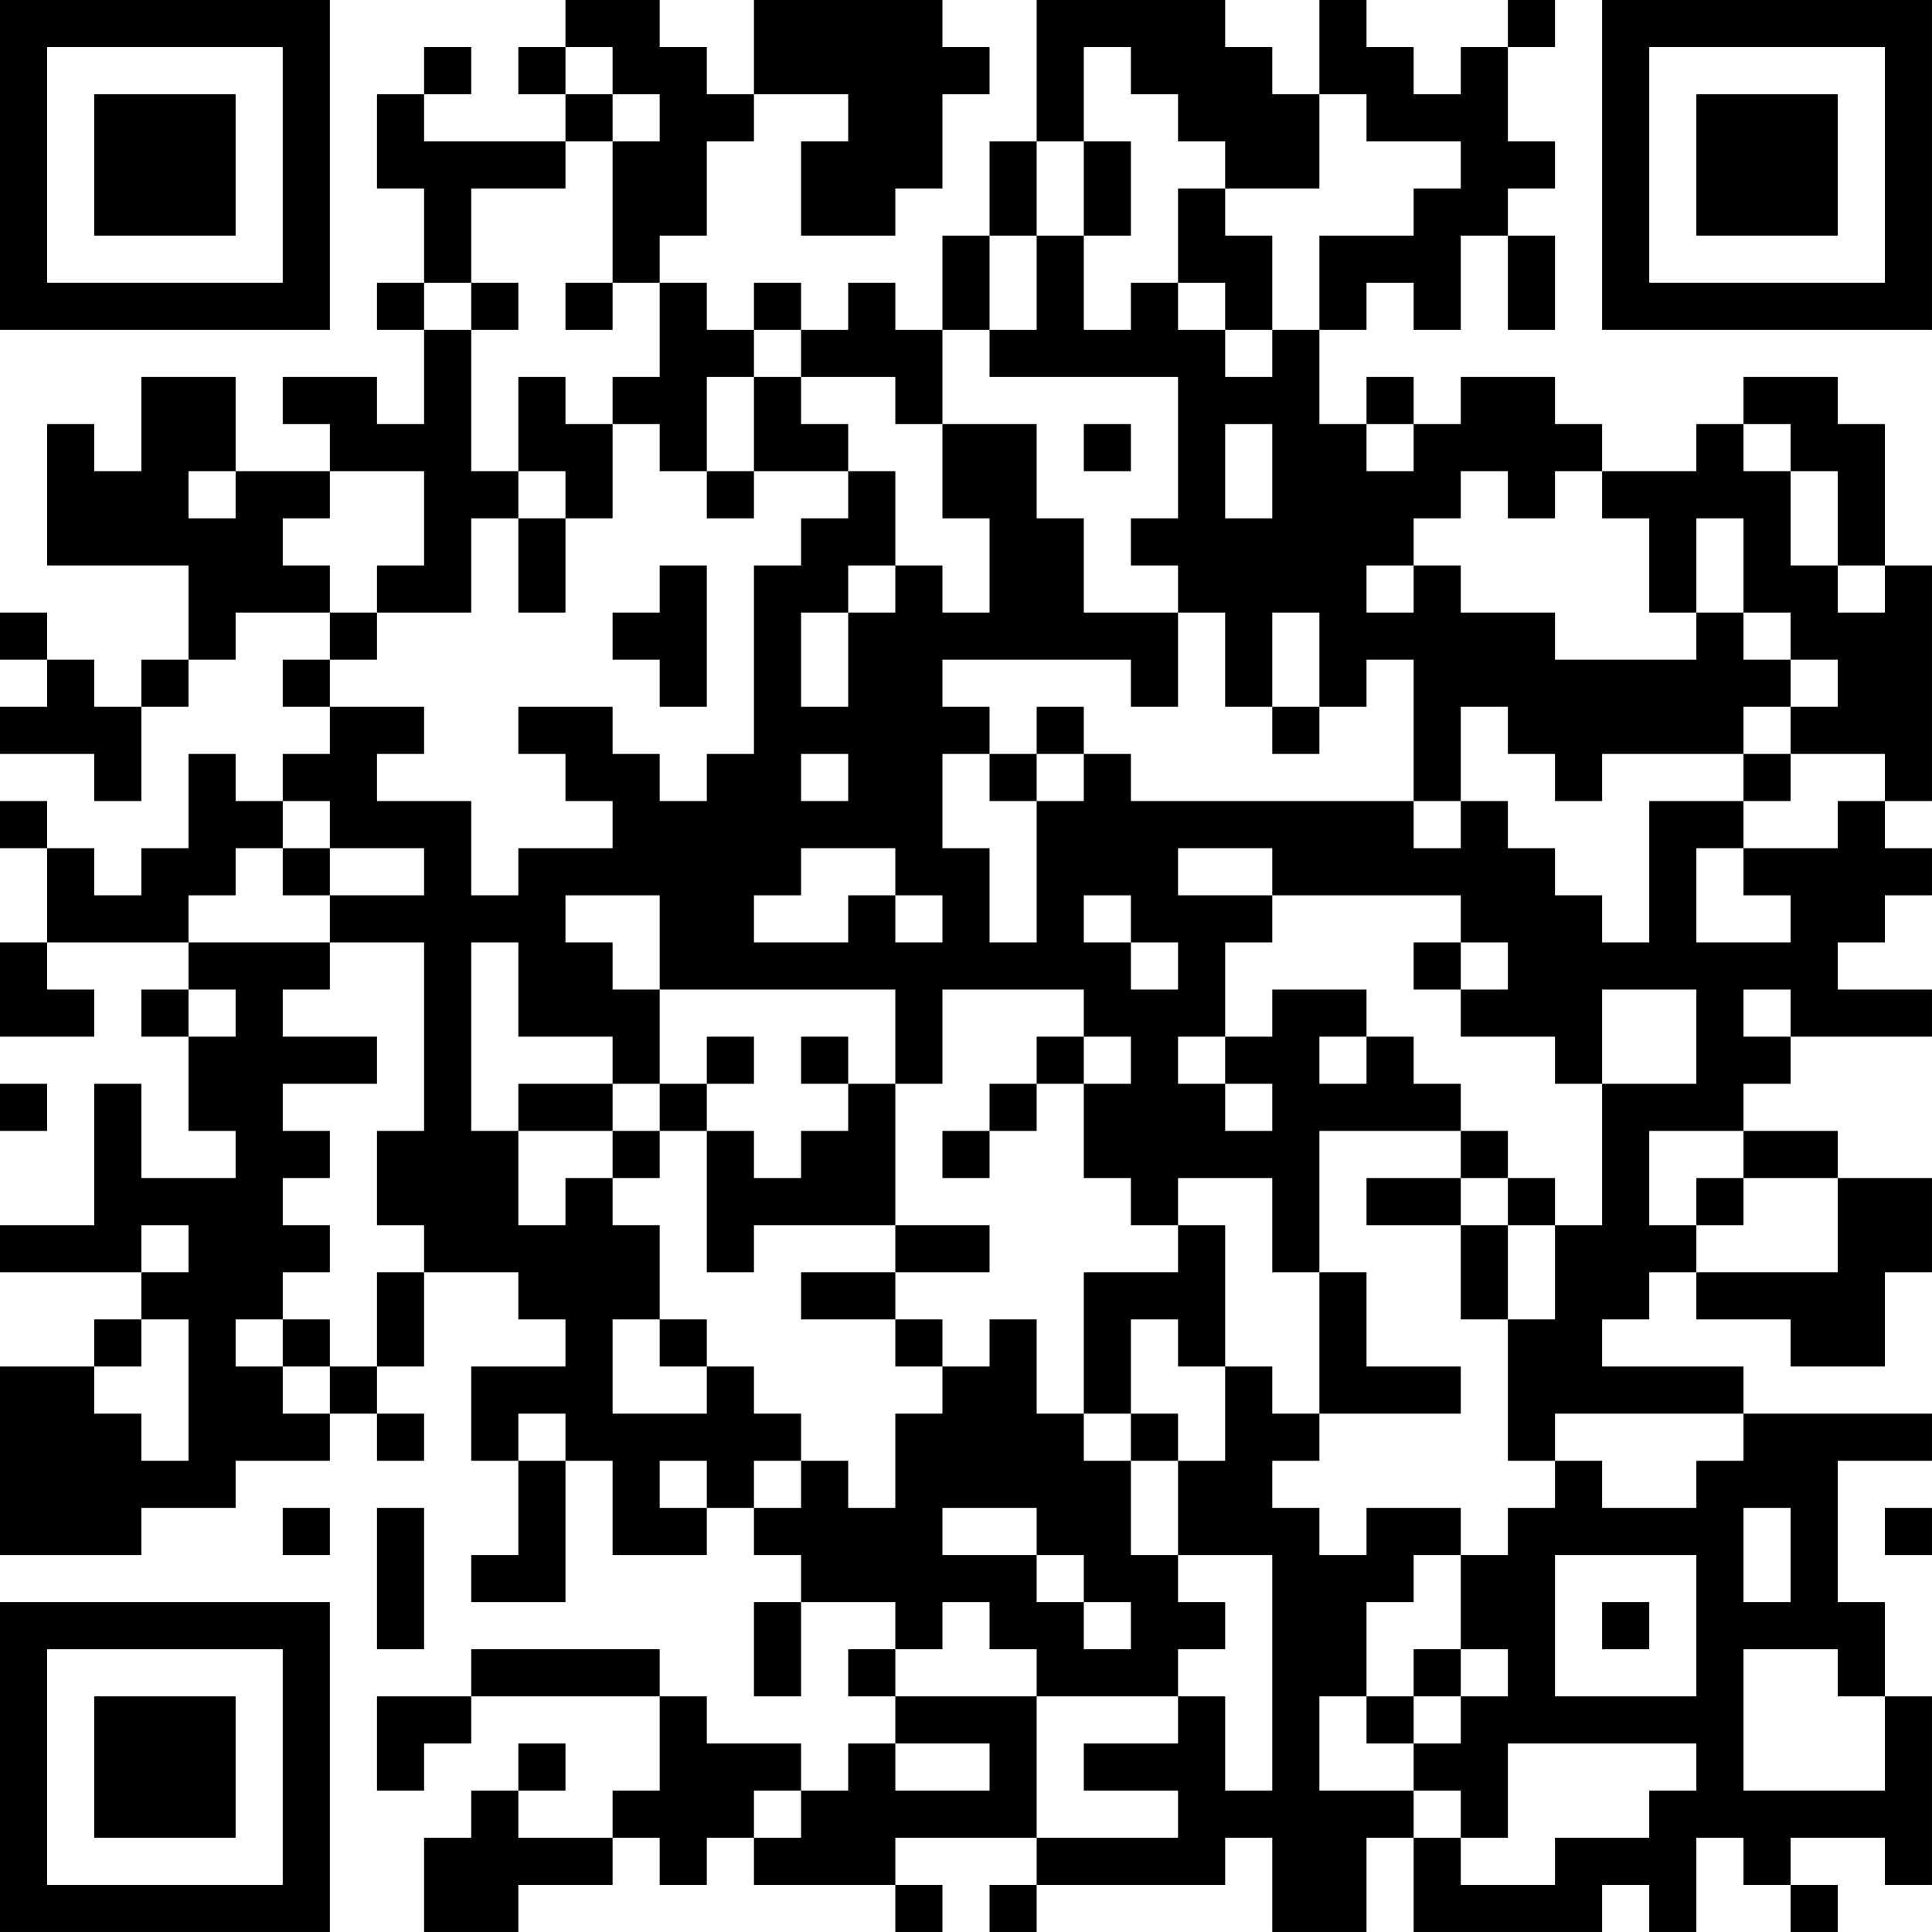 <?xml version="1.0" encoding="UTF-8"?>
<svg xmlns="http://www.w3.org/2000/svg" version="1.1" width="200" height="200" viewBox="0 0 200 200"><rect x="0" y="0" width="200" height="200" fill="#ffffff"/><g transform="scale(4.878)"><g transform="translate(0,0)"><path fill-rule="evenodd" d="M12 0L12 1L11 1L11 2L12 2L12 3L9 3L9 2L10 2L10 1L9 1L9 2L8 2L8 4L9 4L9 6L8 6L8 7L9 7L9 9L8 9L8 8L6 8L6 9L7 9L7 10L5 10L5 8L3 8L3 10L2 10L2 9L1 9L1 12L4 12L4 14L3 14L3 15L2 15L2 14L1 14L1 13L0 13L0 14L1 14L1 15L0 15L0 16L2 16L2 17L3 17L3 15L4 15L4 14L5 14L5 13L7 13L7 14L6 14L6 15L7 15L7 16L6 16L6 17L5 17L5 16L4 16L4 18L3 18L3 19L2 19L2 18L1 18L1 17L0 17L0 18L1 18L1 20L0 20L0 22L2 22L2 21L1 21L1 20L4 20L4 21L3 21L3 22L4 22L4 24L5 24L5 25L3 25L3 23L2 23L2 26L0 26L0 27L3 27L3 28L2 28L2 29L0 29L0 33L3 33L3 32L5 32L5 31L7 31L7 30L8 30L8 31L9 31L9 30L8 30L8 29L9 29L9 27L11 27L11 28L12 28L12 29L10 29L10 31L11 31L11 33L10 33L10 34L12 34L12 31L13 31L13 33L15 33L15 32L16 32L16 33L17 33L17 34L16 34L16 36L17 36L17 34L19 34L19 35L18 35L18 36L19 36L19 37L18 37L18 38L17 38L17 37L15 37L15 36L14 36L14 35L10 35L10 36L8 36L8 38L9 38L9 37L10 37L10 36L14 36L14 38L13 38L13 39L11 39L11 38L12 38L12 37L11 37L11 38L10 38L10 39L9 39L9 41L11 41L11 40L13 40L13 39L14 39L14 40L15 40L15 39L16 39L16 40L19 40L19 41L20 41L20 40L19 40L19 39L22 39L22 40L21 40L21 41L22 41L22 40L26 40L26 39L27 39L27 41L29 41L29 39L30 39L30 41L34 41L34 40L35 40L35 41L36 41L36 39L37 39L37 40L38 40L38 41L39 41L39 40L38 40L38 39L40 39L40 40L41 40L41 36L40 36L40 34L39 34L39 31L41 31L41 30L37 30L37 29L34 29L34 28L35 28L35 27L36 27L36 28L38 28L38 29L40 29L40 27L41 27L41 25L39 25L39 24L37 24L37 23L38 23L38 22L41 22L41 21L39 21L39 20L40 20L40 19L41 19L41 18L40 18L40 17L41 17L41 12L40 12L40 9L39 9L39 8L37 8L37 9L36 9L36 10L34 10L34 9L33 9L33 8L31 8L31 9L30 9L30 8L29 8L29 9L28 9L28 7L29 7L29 6L30 6L30 7L31 7L31 5L32 5L32 7L33 7L33 5L32 5L32 4L33 4L33 3L32 3L32 1L33 1L33 0L32 0L32 1L31 1L31 2L30 2L30 1L29 1L29 0L28 0L28 2L27 2L27 1L26 1L26 0L22 0L22 3L21 3L21 5L20 5L20 7L19 7L19 6L18 6L18 7L17 7L17 6L16 6L16 7L15 7L15 6L14 6L14 5L15 5L15 3L16 3L16 2L18 2L18 3L17 3L17 5L19 5L19 4L20 4L20 2L21 2L21 1L20 1L20 0L16 0L16 2L15 2L15 1L14 1L14 0ZM12 1L12 2L13 2L13 3L12 3L12 4L10 4L10 6L9 6L9 7L10 7L10 10L11 10L11 11L10 11L10 13L8 13L8 12L9 12L9 10L7 10L7 11L6 11L6 12L7 12L7 13L8 13L8 14L7 14L7 15L9 15L9 16L8 16L8 17L10 17L10 19L11 19L11 18L13 18L13 17L12 17L12 16L11 16L11 15L13 15L13 16L14 16L14 17L15 17L15 16L16 16L16 12L17 12L17 11L18 11L18 10L19 10L19 12L18 12L18 13L17 13L17 15L18 15L18 13L19 13L19 12L20 12L20 13L21 13L21 11L20 11L20 9L22 9L22 11L23 11L23 13L25 13L25 15L24 15L24 14L20 14L20 15L21 15L21 16L20 16L20 18L21 18L21 20L22 20L22 17L23 17L23 16L24 16L24 17L30 17L30 18L31 18L31 17L32 17L32 18L33 18L33 19L34 19L34 20L35 20L35 17L37 17L37 18L36 18L36 20L38 20L38 19L37 19L37 18L39 18L39 17L40 17L40 16L38 16L38 15L39 15L39 14L38 14L38 13L37 13L37 11L36 11L36 13L35 13L35 11L34 11L34 10L33 10L33 11L32 11L32 10L31 10L31 11L30 11L30 12L29 12L29 13L30 13L30 12L31 12L31 13L33 13L33 14L36 14L36 13L37 13L37 14L38 14L38 15L37 15L37 16L34 16L34 17L33 17L33 16L32 16L32 15L31 15L31 17L30 17L30 14L29 14L29 15L28 15L28 13L27 13L27 15L26 15L26 13L25 13L25 12L24 12L24 11L25 11L25 8L21 8L21 7L22 7L22 5L23 5L23 7L24 7L24 6L25 6L25 7L26 7L26 8L27 8L27 7L28 7L28 5L30 5L30 4L31 4L31 3L29 3L29 2L28 2L28 4L26 4L26 3L25 3L25 2L24 2L24 1L23 1L23 3L22 3L22 5L21 5L21 7L20 7L20 9L19 9L19 8L17 8L17 7L16 7L16 8L15 8L15 10L14 10L14 9L13 9L13 8L14 8L14 6L13 6L13 3L14 3L14 2L13 2L13 1ZM23 3L23 5L24 5L24 3ZM25 4L25 6L26 6L26 7L27 7L27 5L26 5L26 4ZM10 6L10 7L11 7L11 6ZM12 6L12 7L13 7L13 6ZM11 8L11 10L12 10L12 11L11 11L11 13L12 13L12 11L13 11L13 9L12 9L12 8ZM16 8L16 10L15 10L15 11L16 11L16 10L18 10L18 9L17 9L17 8ZM23 9L23 10L24 10L24 9ZM26 9L26 11L27 11L27 9ZM29 9L29 10L30 10L30 9ZM37 9L37 10L38 10L38 12L39 12L39 13L40 13L40 12L39 12L39 10L38 10L38 9ZM4 10L4 11L5 11L5 10ZM14 12L14 13L13 13L13 14L14 14L14 15L15 15L15 12ZM22 15L22 16L21 16L21 17L22 17L22 16L23 16L23 15ZM27 15L27 16L28 16L28 15ZM17 16L17 17L18 17L18 16ZM37 16L37 17L38 17L38 16ZM6 17L6 18L5 18L5 19L4 19L4 20L7 20L7 21L6 21L6 22L8 22L8 23L6 23L6 24L7 24L7 25L6 25L6 26L7 26L7 27L6 27L6 28L5 28L5 29L6 29L6 30L7 30L7 29L8 29L8 27L9 27L9 26L8 26L8 24L9 24L9 20L7 20L7 19L9 19L9 18L7 18L7 17ZM6 18L6 19L7 19L7 18ZM17 18L17 19L16 19L16 20L18 20L18 19L19 19L19 20L20 20L20 19L19 19L19 18ZM25 18L25 19L27 19L27 20L26 20L26 22L25 22L25 23L26 23L26 24L27 24L27 23L26 23L26 22L27 22L27 21L29 21L29 22L28 22L28 23L29 23L29 22L30 22L30 23L31 23L31 24L28 24L28 27L27 27L27 25L25 25L25 26L24 26L24 25L23 25L23 23L24 23L24 22L23 22L23 21L20 21L20 23L19 23L19 21L14 21L14 19L12 19L12 20L13 20L13 21L14 21L14 23L13 23L13 22L11 22L11 20L10 20L10 24L11 24L11 26L12 26L12 25L13 25L13 26L14 26L14 28L13 28L13 30L15 30L15 29L16 29L16 30L17 30L17 31L16 31L16 32L17 32L17 31L18 31L18 32L19 32L19 30L20 30L20 29L21 29L21 28L22 28L22 30L23 30L23 31L24 31L24 33L25 33L25 34L26 34L26 35L25 35L25 36L22 36L22 35L21 35L21 34L20 34L20 35L19 35L19 36L22 36L22 39L25 39L25 38L23 38L23 37L25 37L25 36L26 36L26 38L27 38L27 33L25 33L25 31L26 31L26 29L27 29L27 30L28 30L28 31L27 31L27 32L28 32L28 33L29 33L29 32L31 32L31 33L30 33L30 34L29 34L29 36L28 36L28 38L30 38L30 39L31 39L31 40L33 40L33 39L35 39L35 38L36 38L36 37L32 37L32 39L31 39L31 38L30 38L30 37L31 37L31 36L32 36L32 35L31 35L31 33L32 33L32 32L33 32L33 31L34 31L34 32L36 32L36 31L37 31L37 30L33 30L33 31L32 31L32 28L33 28L33 26L34 26L34 23L36 23L36 21L34 21L34 23L33 23L33 22L31 22L31 21L32 21L32 20L31 20L31 19L27 19L27 18ZM23 19L23 20L24 20L24 21L25 21L25 20L24 20L24 19ZM30 20L30 21L31 21L31 20ZM4 21L4 22L5 22L5 21ZM37 21L37 22L38 22L38 21ZM15 22L15 23L14 23L14 24L13 24L13 23L11 23L11 24L13 24L13 25L14 25L14 24L15 24L15 27L16 27L16 26L19 26L19 27L17 27L17 28L19 28L19 29L20 29L20 28L19 28L19 27L21 27L21 26L19 26L19 23L18 23L18 22L17 22L17 23L18 23L18 24L17 24L17 25L16 25L16 24L15 24L15 23L16 23L16 22ZM22 22L22 23L21 23L21 24L20 24L20 25L21 25L21 24L22 24L22 23L23 23L23 22ZM0 23L0 24L1 24L1 23ZM31 24L31 25L29 25L29 26L31 26L31 28L32 28L32 26L33 26L33 25L32 25L32 24ZM35 24L35 26L36 26L36 27L39 27L39 25L37 25L37 24ZM31 25L31 26L32 26L32 25ZM36 25L36 26L37 26L37 25ZM3 26L3 27L4 27L4 26ZM25 26L25 27L23 27L23 30L24 30L24 31L25 31L25 30L24 30L24 28L25 28L25 29L26 29L26 26ZM28 27L28 30L31 30L31 29L29 29L29 27ZM3 28L3 29L2 29L2 30L3 30L3 31L4 31L4 28ZM6 28L6 29L7 29L7 28ZM14 28L14 29L15 29L15 28ZM11 30L11 31L12 31L12 30ZM14 31L14 32L15 32L15 31ZM6 32L6 33L7 33L7 32ZM8 32L8 35L9 35L9 32ZM20 32L20 33L22 33L22 34L23 34L23 35L24 35L24 34L23 34L23 33L22 33L22 32ZM37 32L37 34L38 34L38 32ZM40 32L40 33L41 33L41 32ZM33 33L33 36L36 36L36 33ZM34 34L34 35L35 35L35 34ZM30 35L30 36L29 36L29 37L30 37L30 36L31 36L31 35ZM37 35L37 38L40 38L40 36L39 36L39 35ZM19 37L19 38L21 38L21 37ZM16 38L16 39L17 39L17 38ZM0 0L0 7L7 7L7 0ZM1 1L1 6L6 6L6 1ZM2 2L2 5L5 5L5 2ZM34 0L34 7L41 7L41 0ZM35 1L35 6L40 6L40 1ZM36 2L36 5L39 5L39 2ZM0 34L0 41L7 41L7 34ZM1 35L1 40L6 40L6 35ZM2 36L2 39L5 39L5 36Z" fill="#000000"/></g></g></svg>
